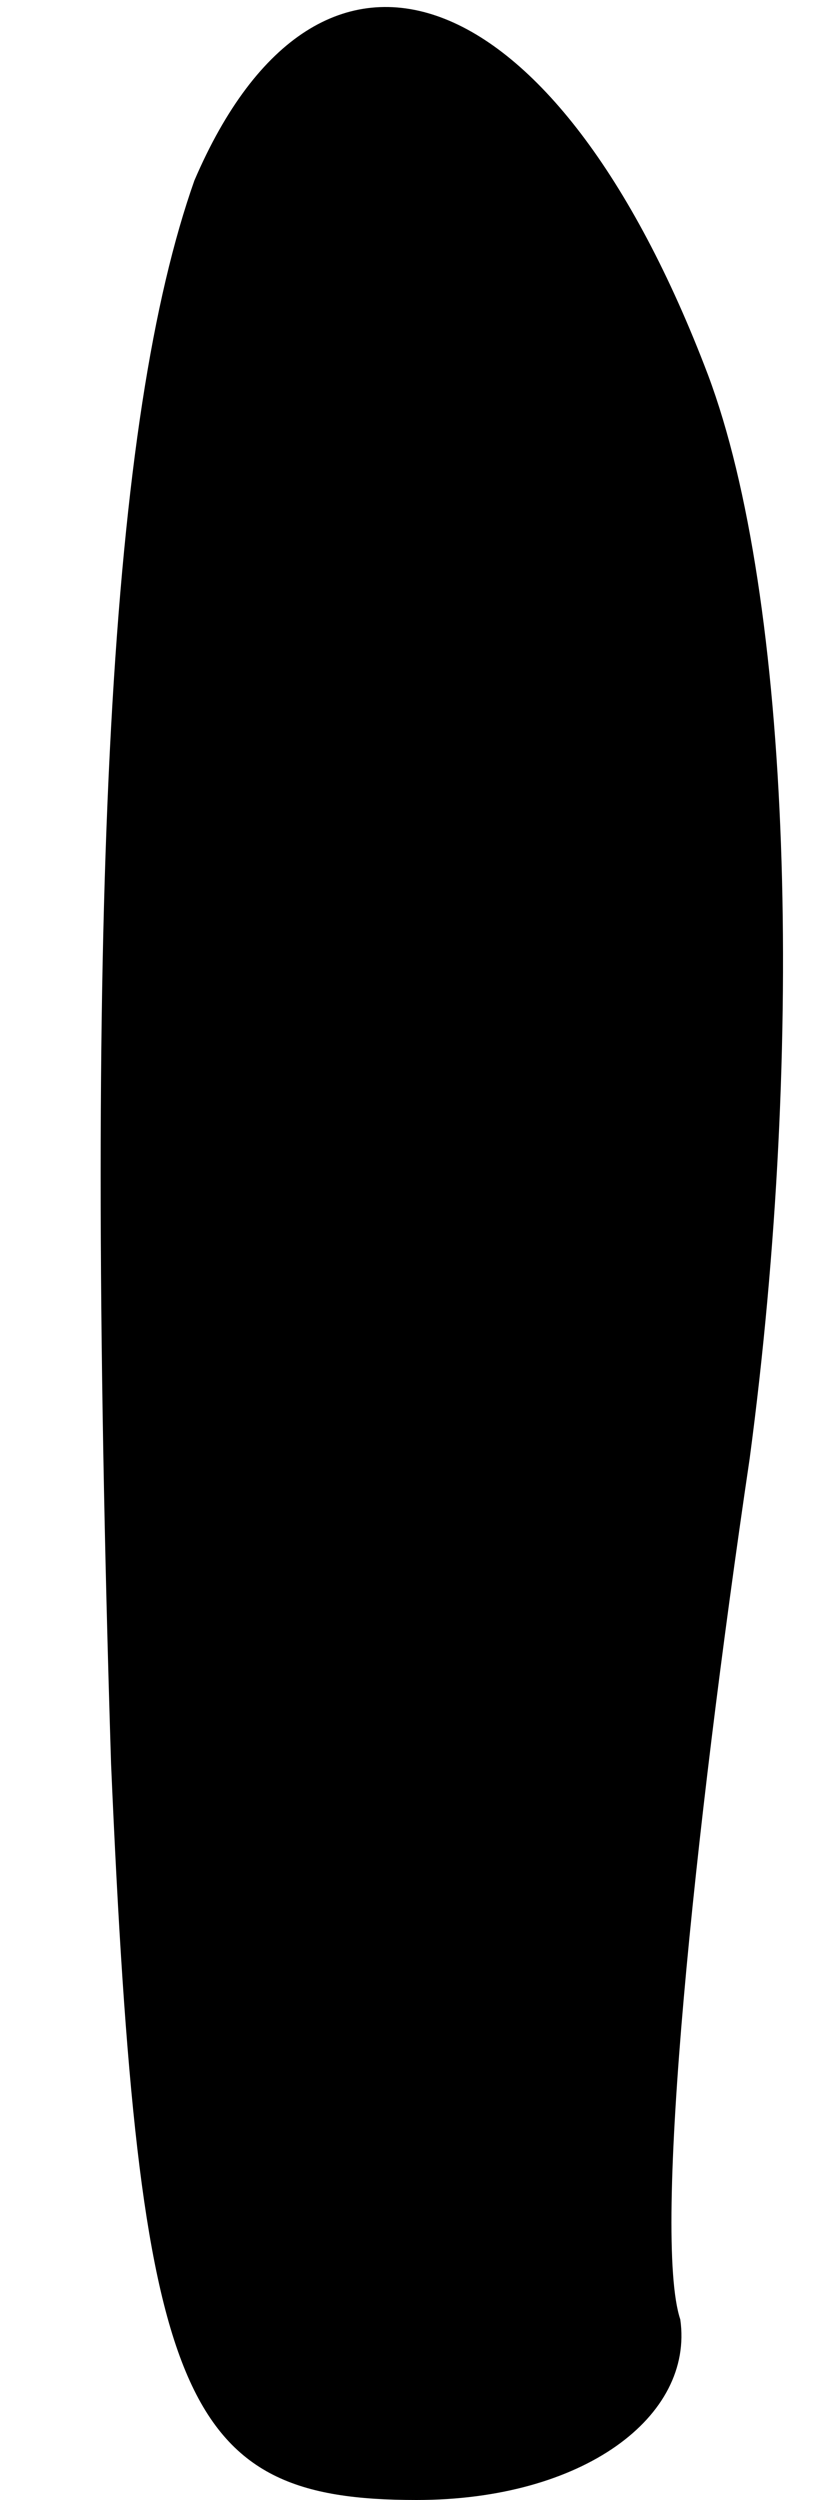 <?xml version="1.0" standalone="no"?>
<!DOCTYPE svg PUBLIC "-//W3C//DTD SVG 20010904//EN"
 "http://www.w3.org/TR/2001/REC-SVG-20010904/DTD/svg10.dtd">
<svg version="1.0" xmlns="http://www.w3.org/2000/svg"
 width="6pt" height="18pt" viewBox="0 0 6 18"
 preserveAspectRatio="xMidYMid meet">
<g transform="translate(0,18) scale(0.1,-0.1)"
fill="#000000" stroke="none">
<path fill="#000000" stroke="none" d="M14 167 c-6 -17 -8 -50 -6 -114 2 -46
5 -53 22 -53 12 0 20 6 19 13 -2 6 1 35 5 62 4 30 3 62 -3 78 -11 29 -28 35
-37 14z"/>
</g>
</svg>
